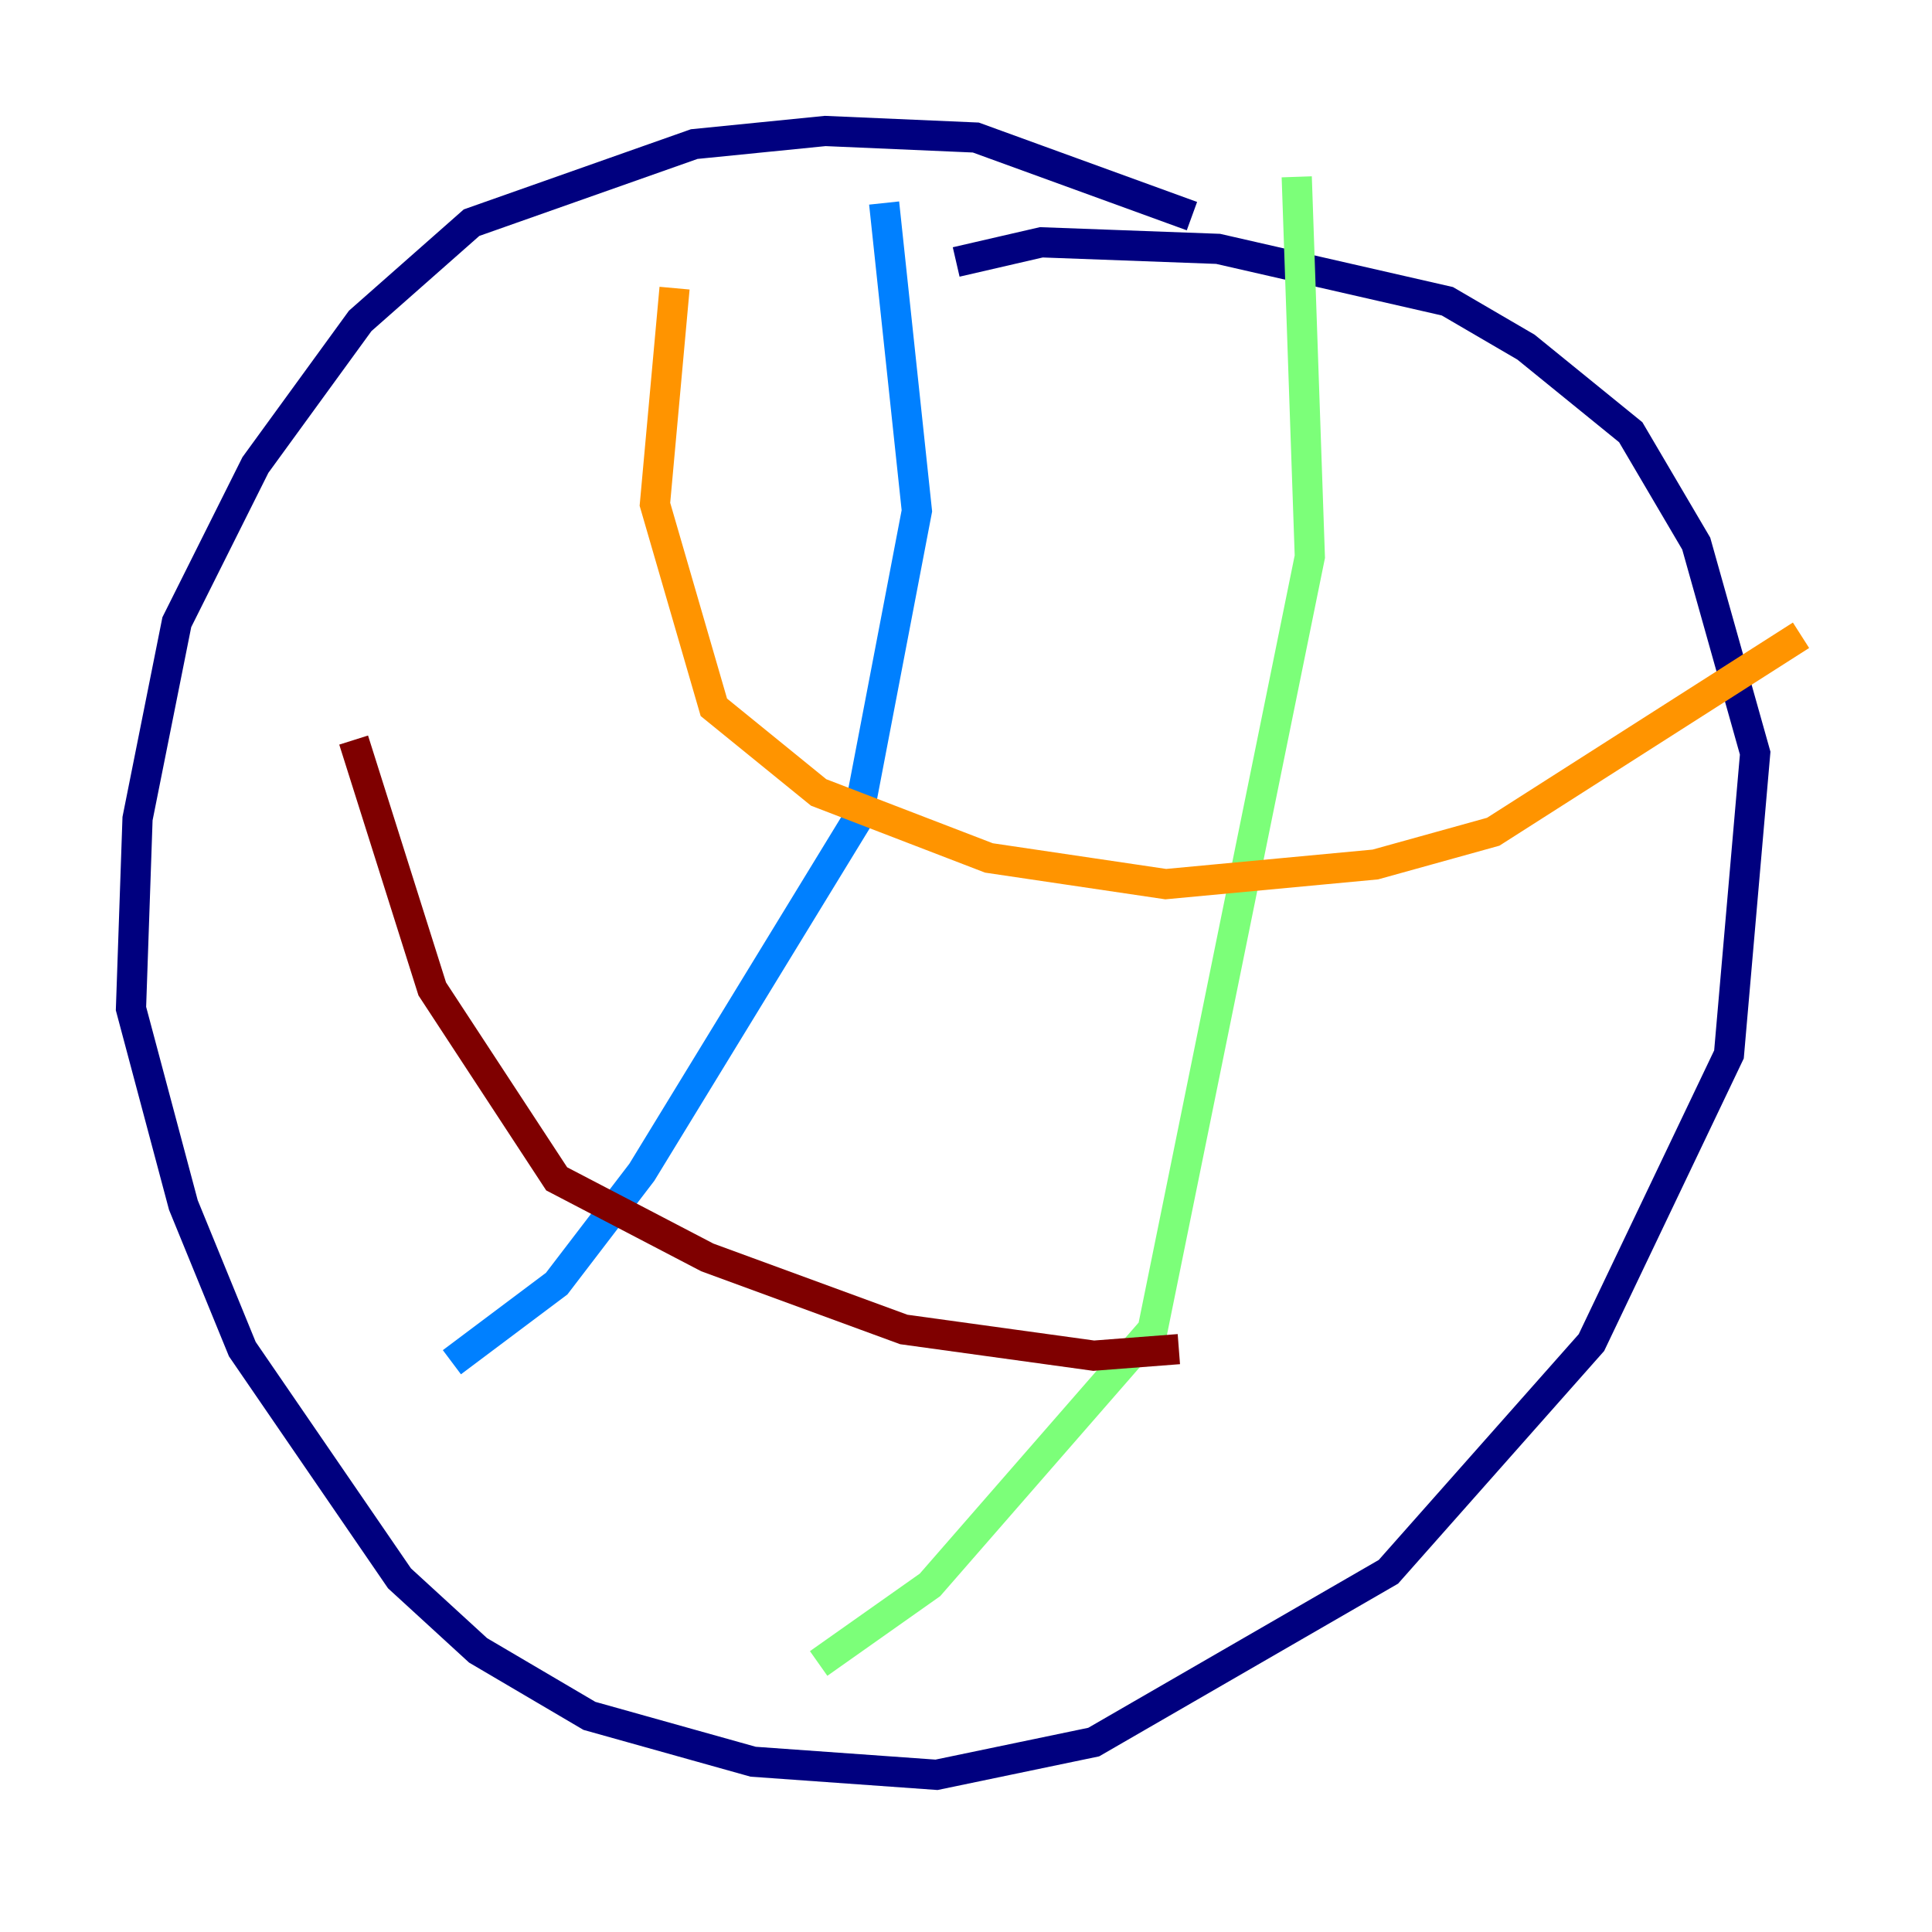 <?xml version="1.0" encoding="utf-8" ?>
<svg baseProfile="tiny" height="128" version="1.2" viewBox="0,0,128,128" width="128" xmlns="http://www.w3.org/2000/svg" xmlns:ev="http://www.w3.org/2001/xml-events" xmlns:xlink="http://www.w3.org/1999/xlink"><defs /><polyline fill="none" points="78.969,14.319 64.651,9.112 54.671,8.678 45.993,9.546 31.241,14.752 23.864,21.261 16.922,30.807 11.715,41.22 9.112,54.237 8.678,66.82 12.149,79.837 16.054,89.383 26.468,104.57 31.675,109.342 39.051,113.681 49.898,116.719 62.047,117.586 72.461,115.417 91.986,104.136 105.437,88.949 114.549,69.858 116.285,49.898 112.38,36.014 108.041,28.637 101.098,22.997 95.891,19.959 80.705,16.488 68.99,16.054 63.349,17.356" stroke="#00007f" stroke-width="2" /><polyline fill="none" points="58.576,13.451 60.746,33.844 56.841,54.237 42.522,77.668 36.881,85.044 29.939,90.251" stroke="#0080ff" stroke-width="2" /><polyline fill="none" points="85.912,11.715 86.78,36.881 76.366,88.081 61.614,105.003 54.237,110.21" stroke="#7cff79" stroke-width="2" /><polyline fill="none" points="44.691,19.091 43.39,33.41 47.295,46.861 54.237,52.502 65.519,56.841 77.234,58.576 91.119,57.275 98.929,55.105 119.322,42.088" stroke="#ff9400" stroke-width="2" /><polyline fill="none" points="23.43,49.031 28.637,65.519 36.881,78.102 46.861,83.308 59.878,88.081 72.461,89.817 78.102,89.383" stroke="#7f0000" stroke-width="2" /></svg>